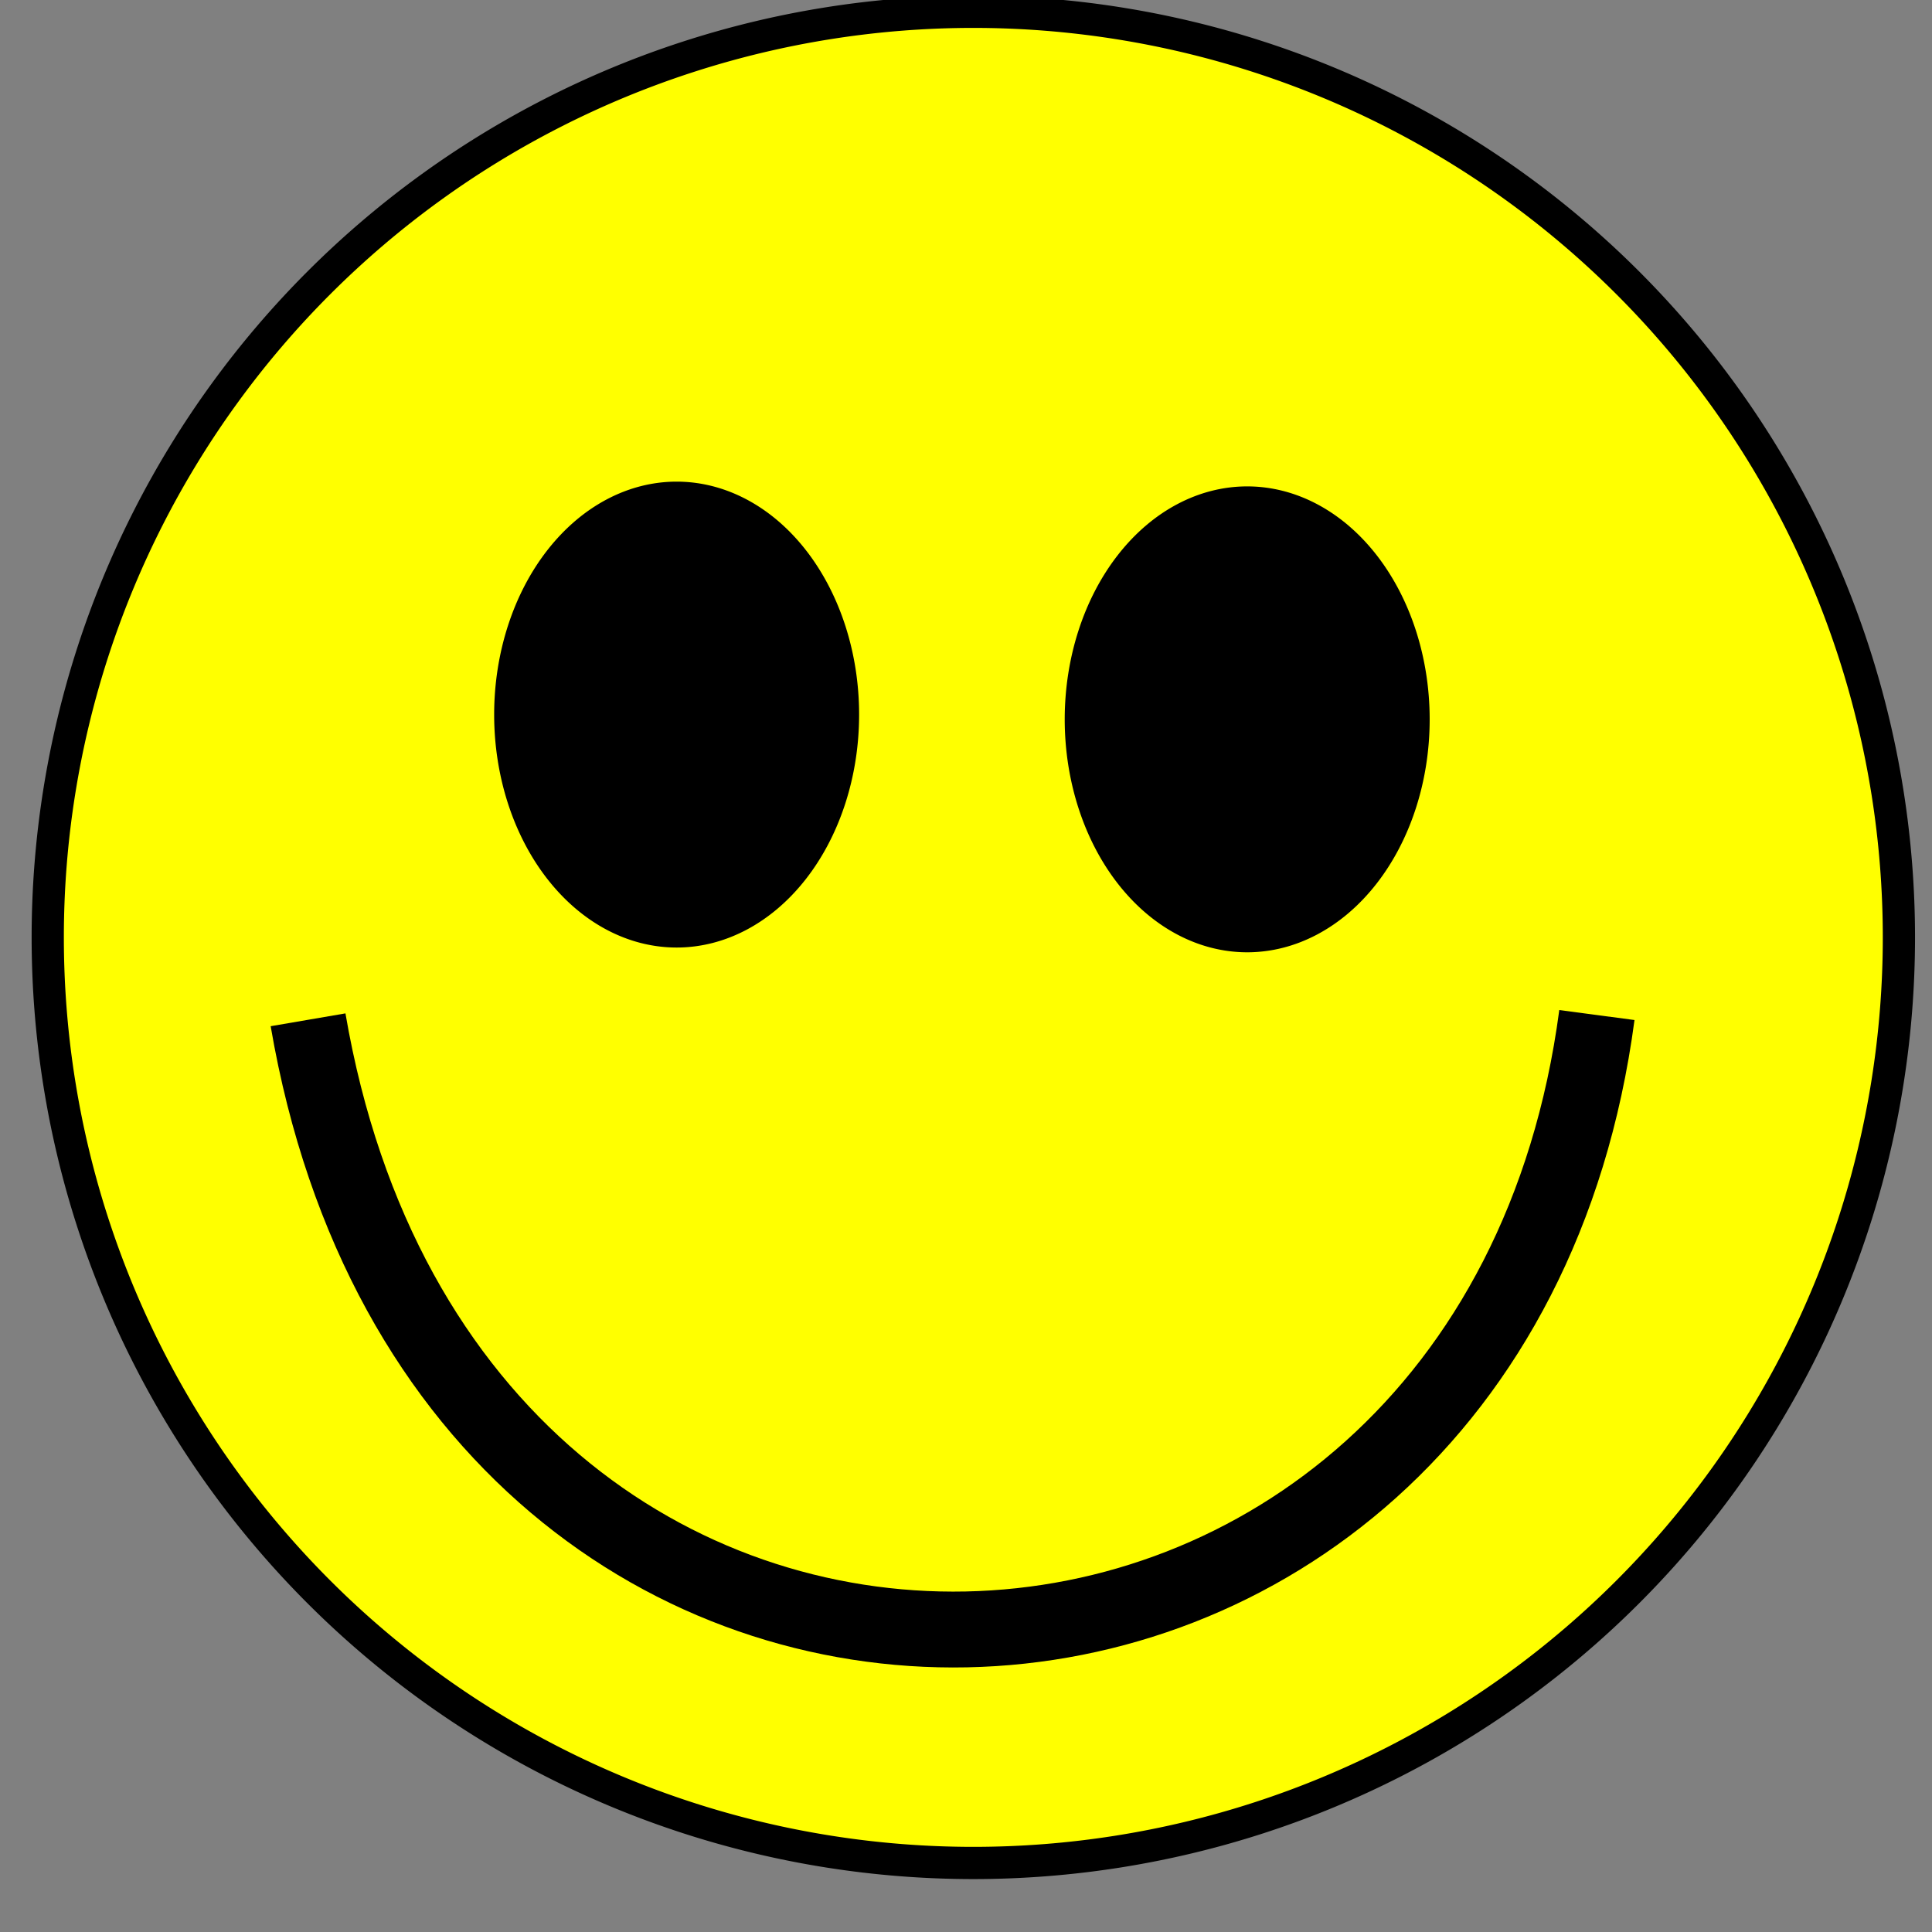 <?xml version="1.0" encoding="UTF-8" standalone="no"?>
<!-- Created with Inkscape (http://www.inkscape.org/) -->

<svg
   xmlns:dc="http://purl.org/dc/elements/1.1/"
   xmlns:cc="http://creativecommons.org/ns#"
   xmlns:rdf="http://www.w3.org/1999/02/22-rdf-syntax-ns#"
   xmlns:svg="http://www.w3.org/2000/svg"
   xmlns="http://www.w3.org/2000/svg"
   xmlns:sodipodi="http://sodipodi.sourceforge.net/DTD/sodipodi-0.dtd"
   xmlns:inkscape="http://www.inkscape.org/namespaces/inkscape"
   width="24"
   height="24"
   id="svg2"
   version="1.1"
   inkscape:version="0.48.1 r9760"
   sodipodi:docname="orange_star.svg"
   inkscape:export-filename="/home/louise/Documents/Shakti/Documents/Exploratour/exploratour/web/static/icons/emblems/orange_star.png"
   inkscape:export-xdpi="90"
   inkscape:export-ydpi="90">
  <rect width="100%" height="100%" fill="#808080" stroke="none"/>
  <defs
     id="defs4" />
  <sodipodi:namedview
     id="base"
     pagecolor="#ffffff"
     bordercolor="#666666"
     borderopacity="1.0"
     inkscape:pageopacity="0.0"
     inkscape:pageshadow="2"
     inkscape:zoom="16.852712"
     inkscape:cx="7.1364666"
     inkscape:cy="17.233939"
     inkscape:document-units="px"
     inkscape:current-layer="g3780"
     showgrid="true"
     inkscape:snap-global="false"
     inkscape:window-width="1680"
     inkscape:window-height="975"
     inkscape:window-x="1080"
     inkscape:window-y="896"
     inkscape:window-maximized="1">
    <inkscape:grid
       type="xygrid"
       id="grid2985"
       empspacing="5"
       visible="true"
       enabled="true"
       snapvisiblegridlinesonly="true" />
  </sodipodi:namedview>
  <g
     inkscape:label="Layer 1"
     inkscape:groupmode="layer"
     id="layer1"
     transform="translate(0,-1028.362)">
    <g
       id="g3780"
       transform="matrix(0.821,0,0,0.821,-0.288,188.329)">
      <path
         sodipodi:type="arc"
         style="fill:#ffff00;fill-opacity:1;fill-rule:evenodd;stroke:#000000;stroke-opacity:1;stroke-width:0.409;stroke-miterlimit:4;stroke-dasharray:none"
         id="path4166"
         sodipodi:cx="11.926864"
         sodipodi:cy="12.073136"
         sodipodi:rx="11.748851"
         sodipodi:ry="11.748851"
         d="m 23.676,12.073 a 11.749,11.749 0 1 1 -23.498,0 11.749,11.749 0 1 1 23.498,0 z"
         transform="matrix(1.192,0,0,1.192,0.861,1022.975)" />
      <path
         sodipodi:type="arc"
         style="fill:#000000;fill-opacity:1;fill-rule:evenodd;stroke:none"
         id="path4166-3"
         sodipodi:cx="11.926864"
         sodipodi:cy="12.073136"
         sodipodi:rx="11.748851"
         sodipodi:ry="11.748851"
         d="m 23.676,12.073 a 11.749,11.749 0 1 1 -23.498,0 11.749,11.749 0 1 1 23.498,0 z"
         transform="matrix(0.235,0,0,0.3,7.786,1030.373)" />
      <path
         sodipodi:type="arc"
         style="fill:#000000;fill-opacity:1;fill-rule:evenodd;stroke:none"
         id="path4166-3-1"
         sodipodi:cx="11.926864"
         sodipodi:cy="12.073136"
         sodipodi:rx="11.748851"
         sodipodi:ry="11.748851"
         d="m 23.676,12.073 a 11.749,11.749 0 1 1 -23.498,0 11.749,11.749 0 1 1 23.498,0 z"
         transform="matrix(0.235,0,0,0.3,16.419,1030.445)" />
      <path
         style="fill:none;stroke:#000000;stroke-width:1.148px;stroke-linecap:butt;stroke-linejoin:miter;stroke-opacity:1"
         d="m 5.012,1038.613 c 2.167,12.64 17.9,11.981 19.501,-0.072"
         id="path4204"
         inkscape:connector-curvature="0"
         sodipodi:nodetypes="cc" />
    </g>
  </g>
</svg>
